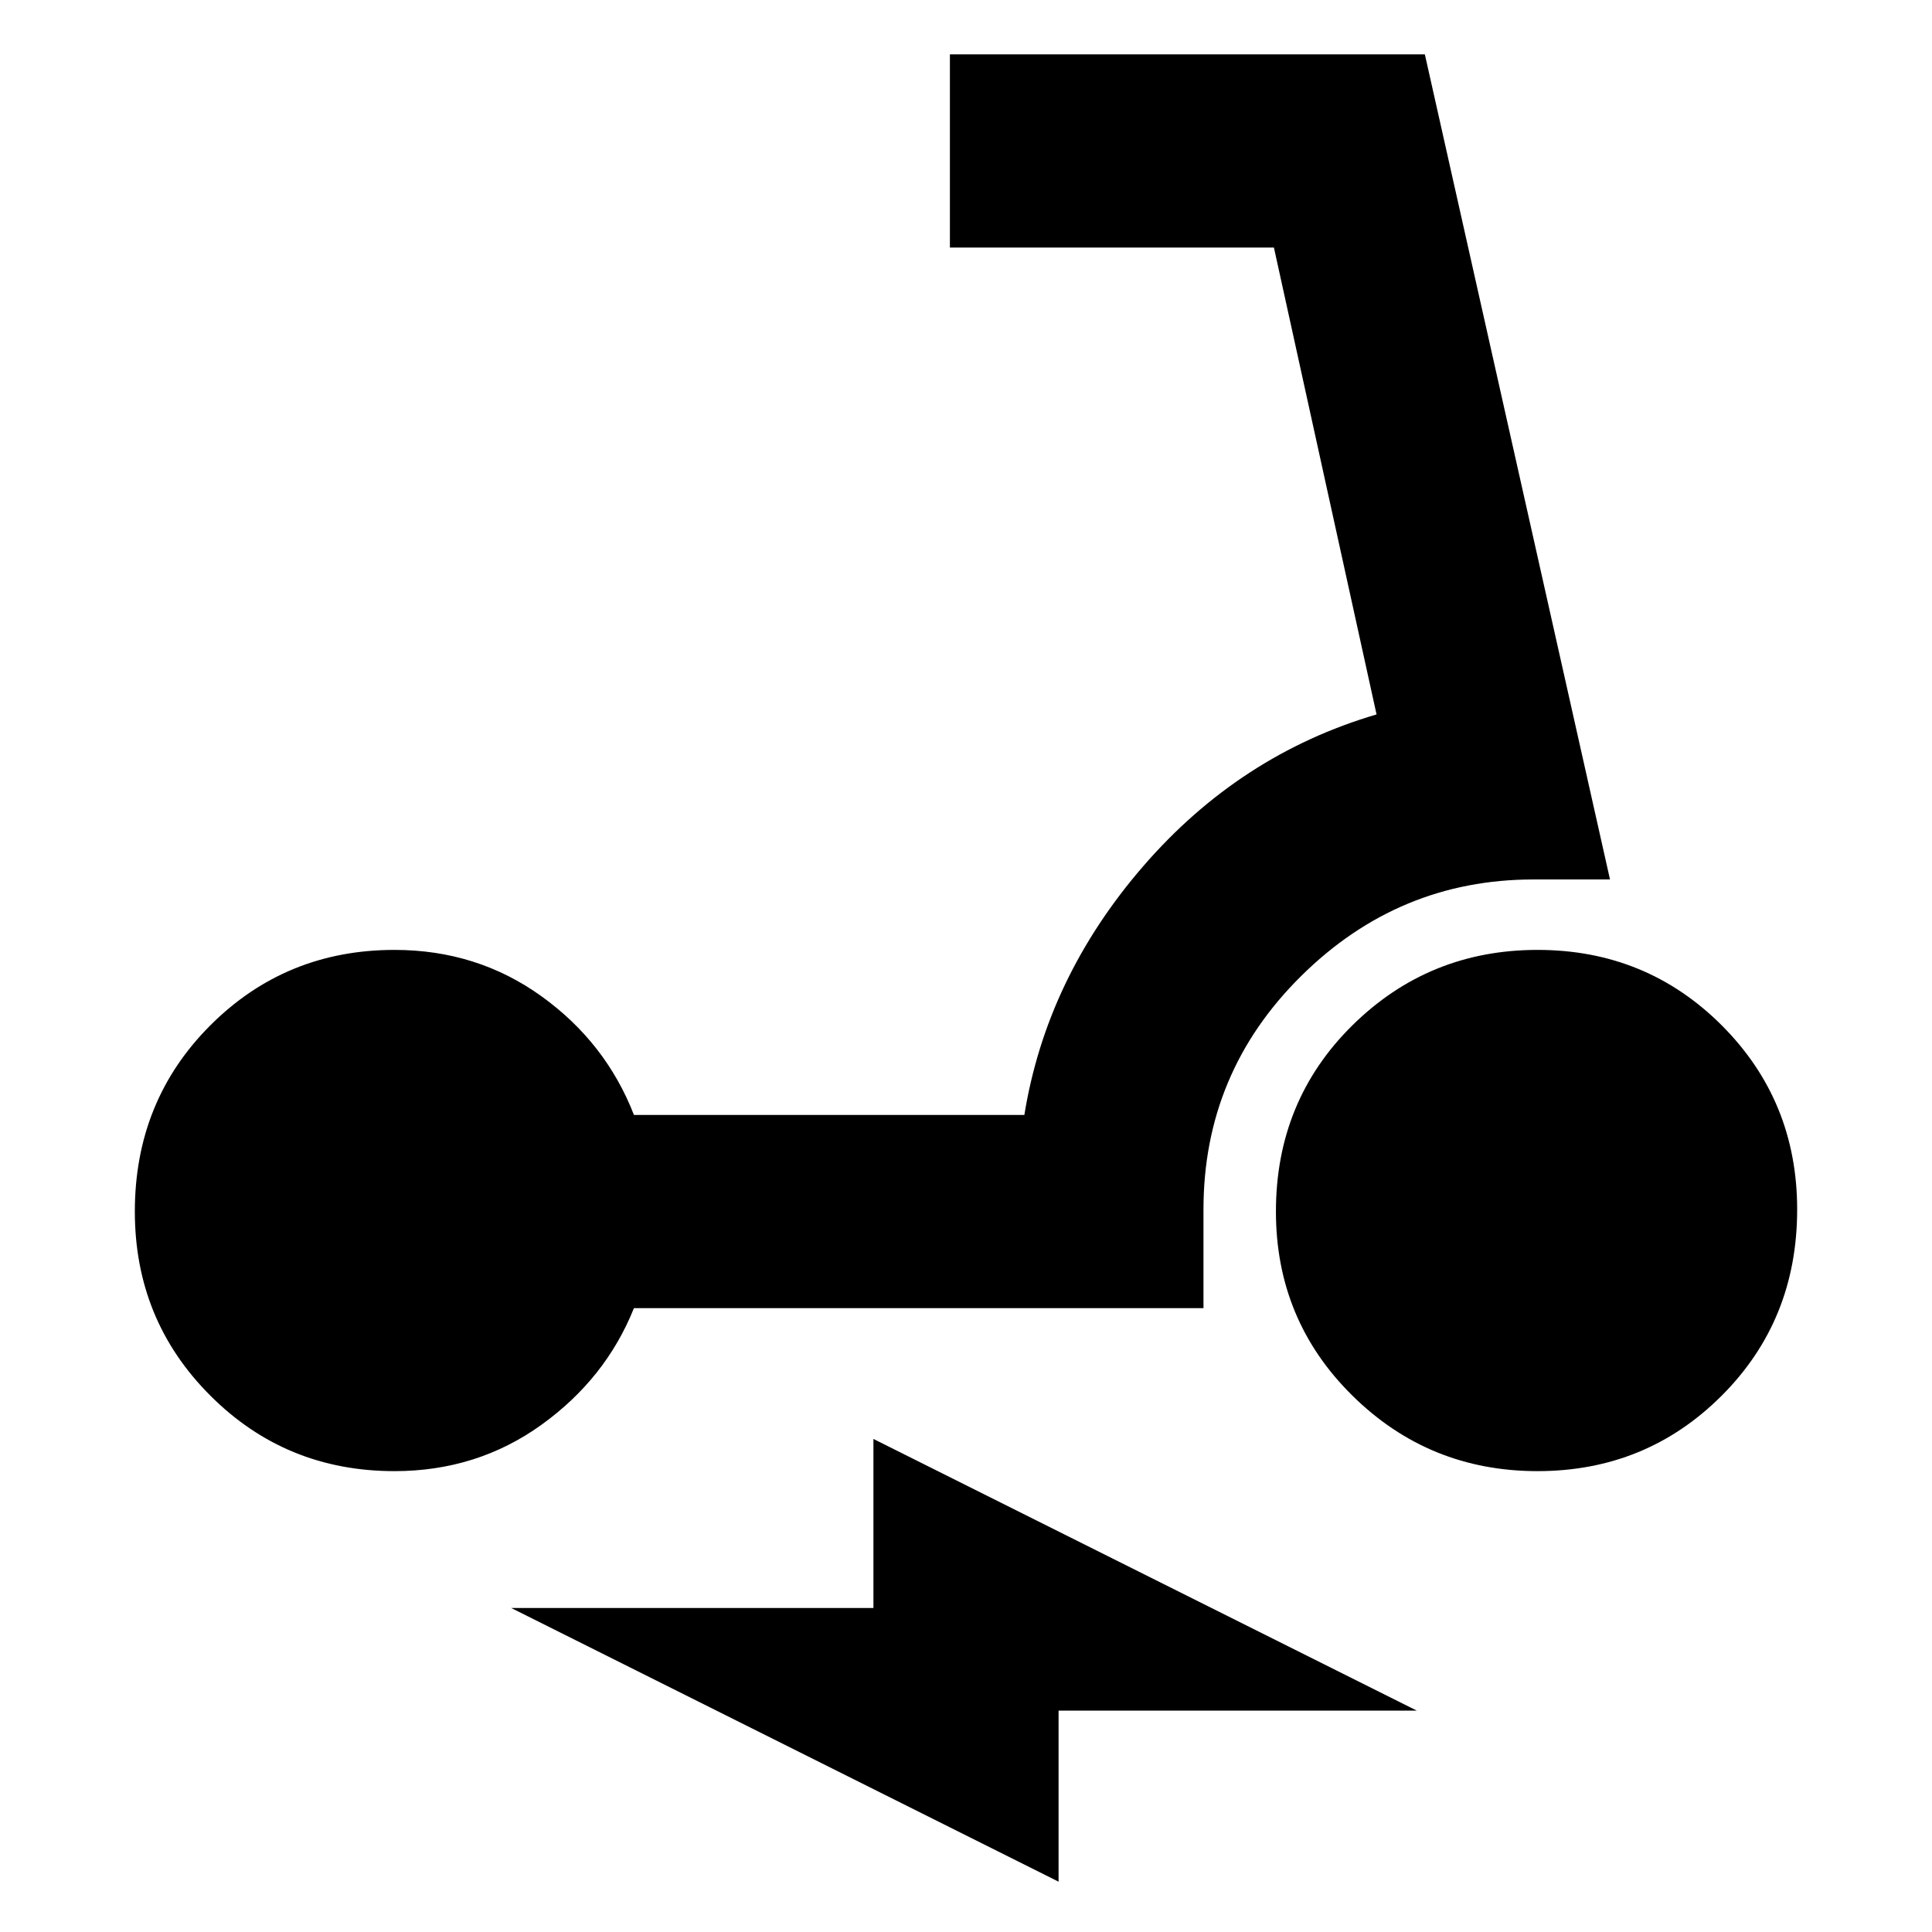 <svg xmlns="http://www.w3.org/2000/svg" height="24" width="24"><path d="M4.9 18.275q-1.35 0-2.287-.938-.938-.937-.938-2.287 0-1.375.938-2.313Q3.55 11.8 4.9 11.8q1.025 0 1.825.575t1.15 1.475h4.85q.275-1.7 1.475-3.088 1.2-1.387 2.9-1.887l-1.275-5.8H11.8v-2.4h5.9l2.3 10.25h-.95q-1.675 0-2.887 1.2-1.213 1.2-1.213 2.9v1.225H7.875q-.35.875-1.15 1.45-.8.575-1.825.575Zm14.2 0q-1.35 0-2.3-.938-.95-.937-.95-2.287 0-1.375.95-2.313.95-.937 2.3-.937 1.35 0 2.288.937.937.938.937 2.288 0 1.375-.937 2.312-.938.938-2.288.938Zm-5.95 5.1-6.8-3.4h4.5v-2.1l6.75 3.375h-4.45Z"/></svg>